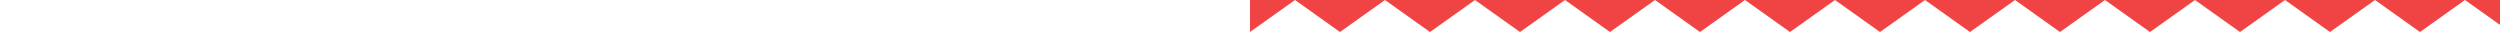 <svg width="100%" height="32" fill="none" xmlns="http://www.w3.org/2000/svg">
  <defs>
    <pattern id="bg" patternUnits="userSpaceOnUse" width="90" height="32">
      <path d="M0 0H45H90V20V32L45 0L0 32V0Z" fill="#F04444" />
    </pattern>
  </defs>
  <rect width="100%" height="100%" fill="url(#bg)" />
</svg>
